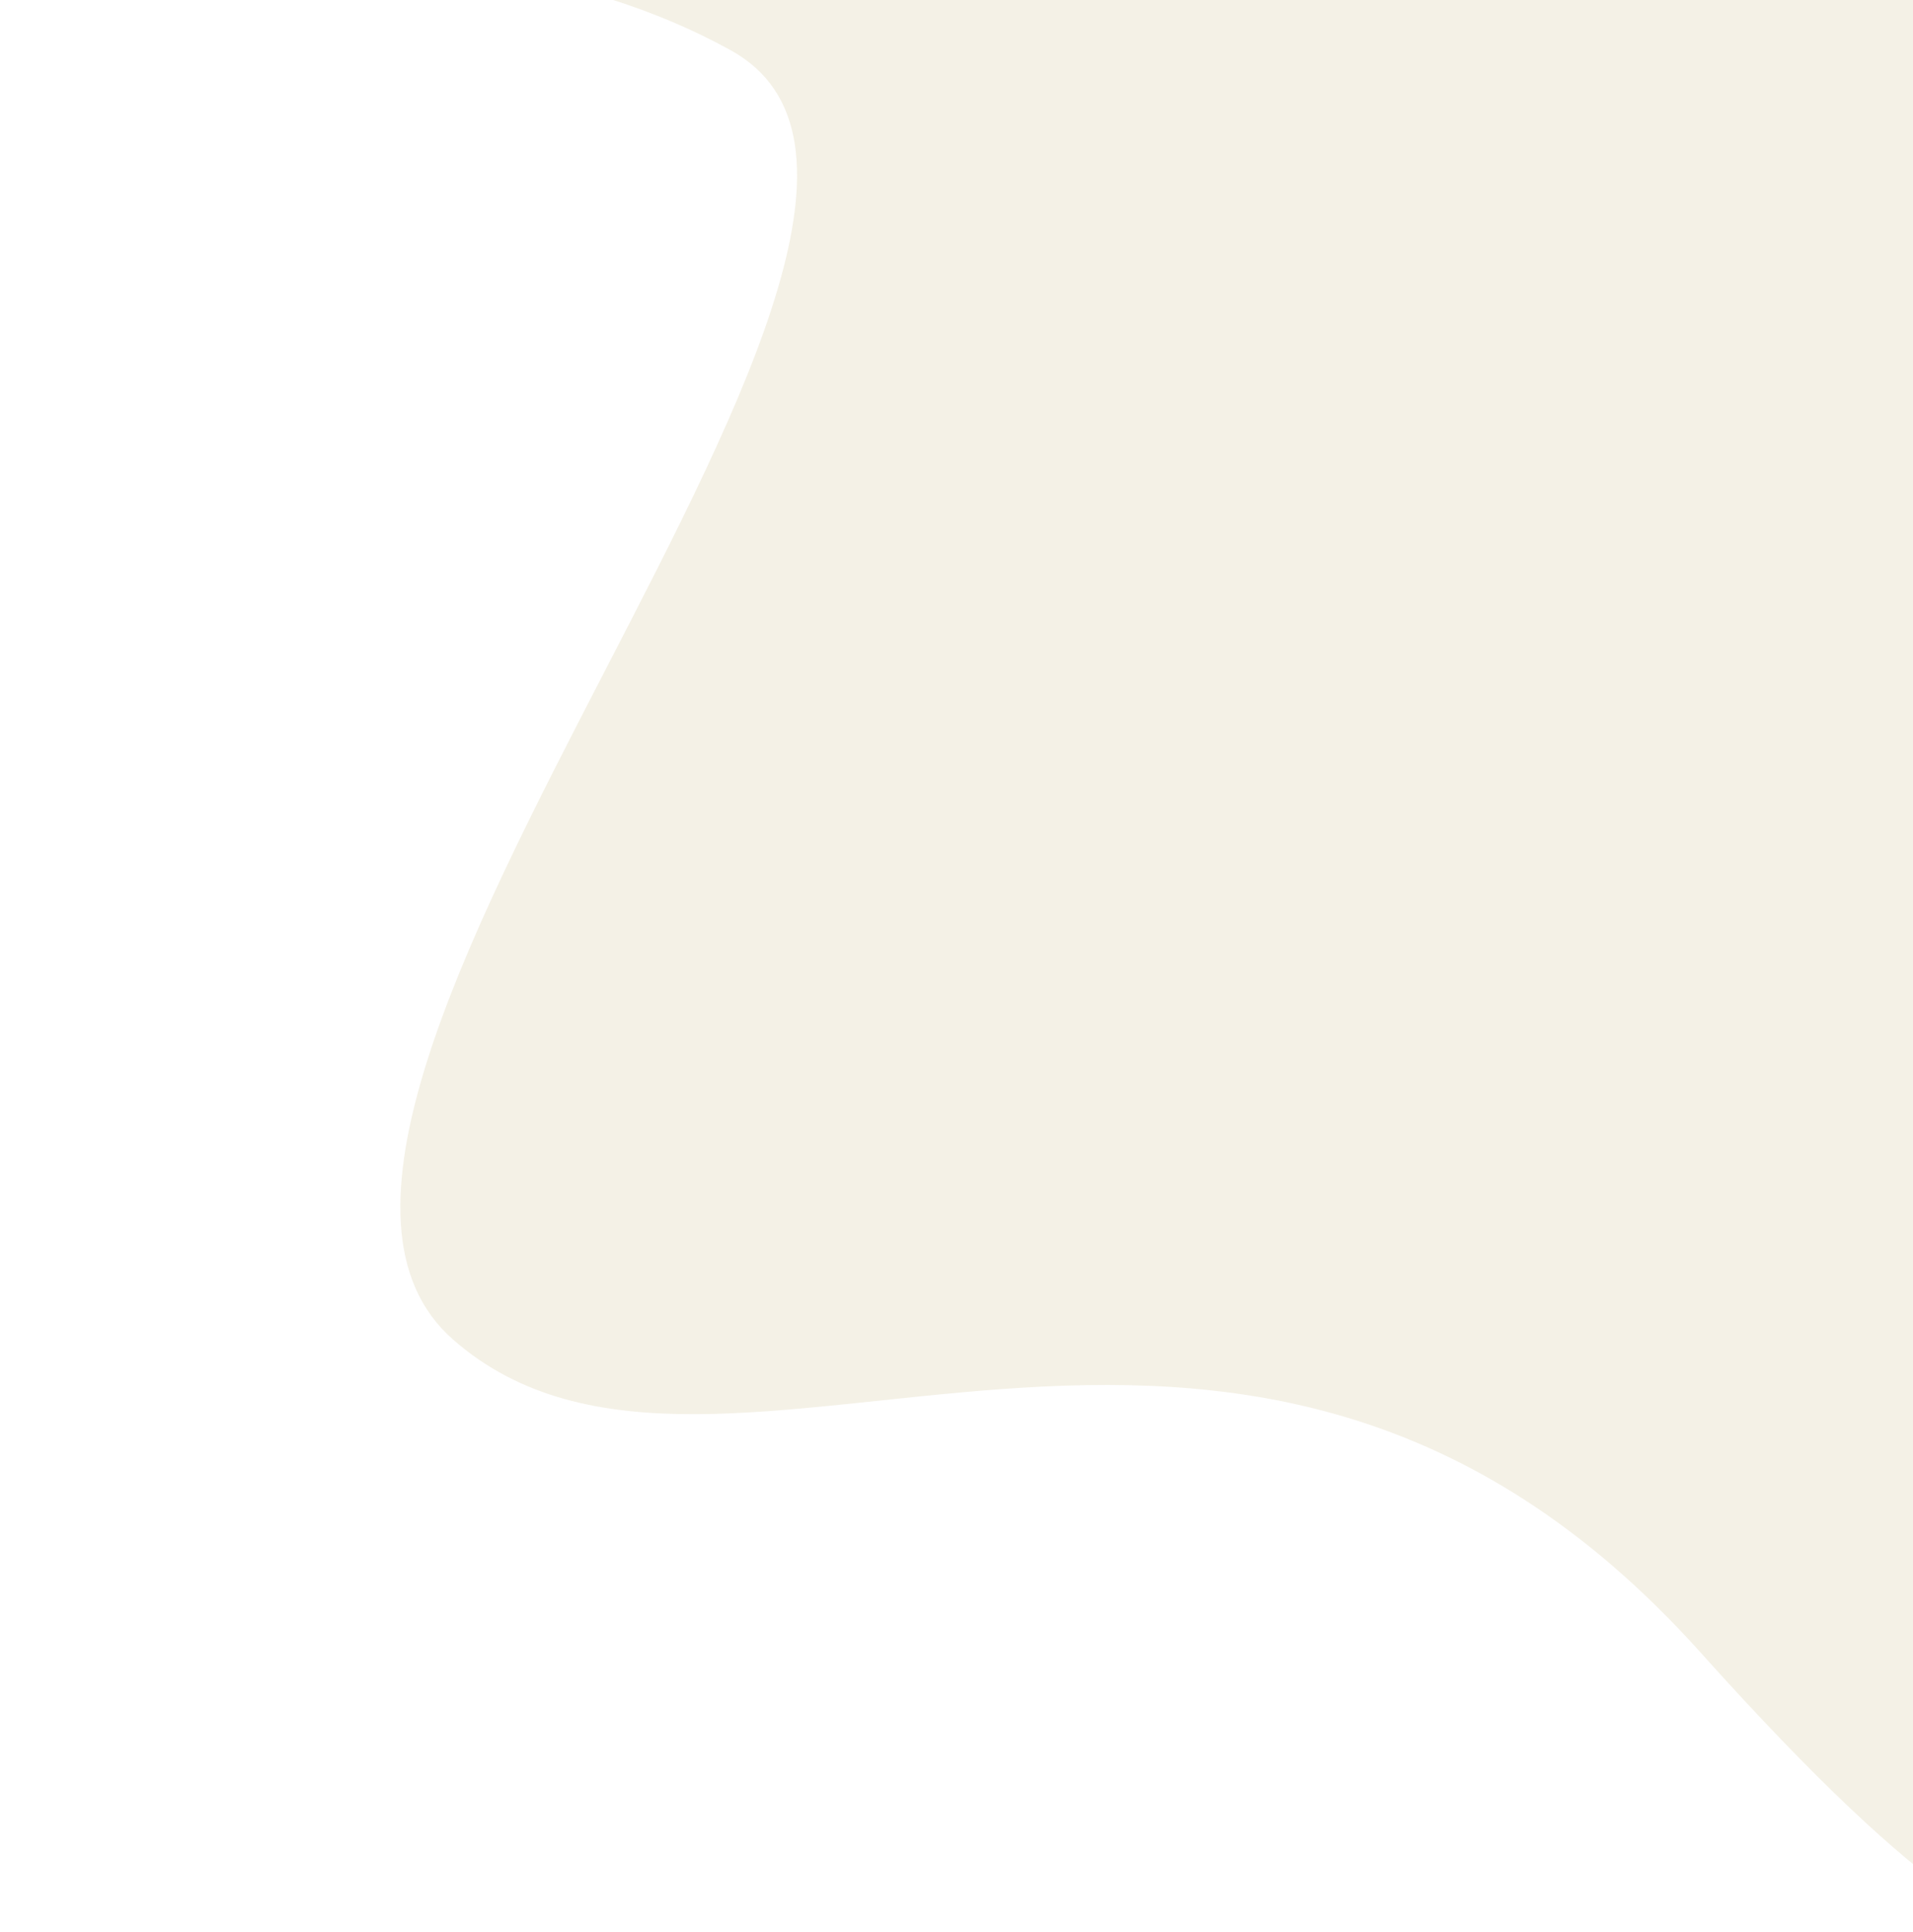 <svg width="904" height="913" viewBox="0 0 904 913" fill="none" xmlns="http://www.w3.org/2000/svg">
<path opacity="0.563" fill-rule="evenodd" clip-rule="evenodd" d="M0.003 -3.458H978.141V853.285C978.141 853.285 1023.85 1026.6 803.705 781.052C583.56 535.501 340.333 743.63 214.156 633.113C87.98 522.596 488.309 102.909 345.36 23.788C202.411 -55.332 0.003 -3.458 0.003 -3.458Z" fill="#ECE7D4"/>
</svg>
